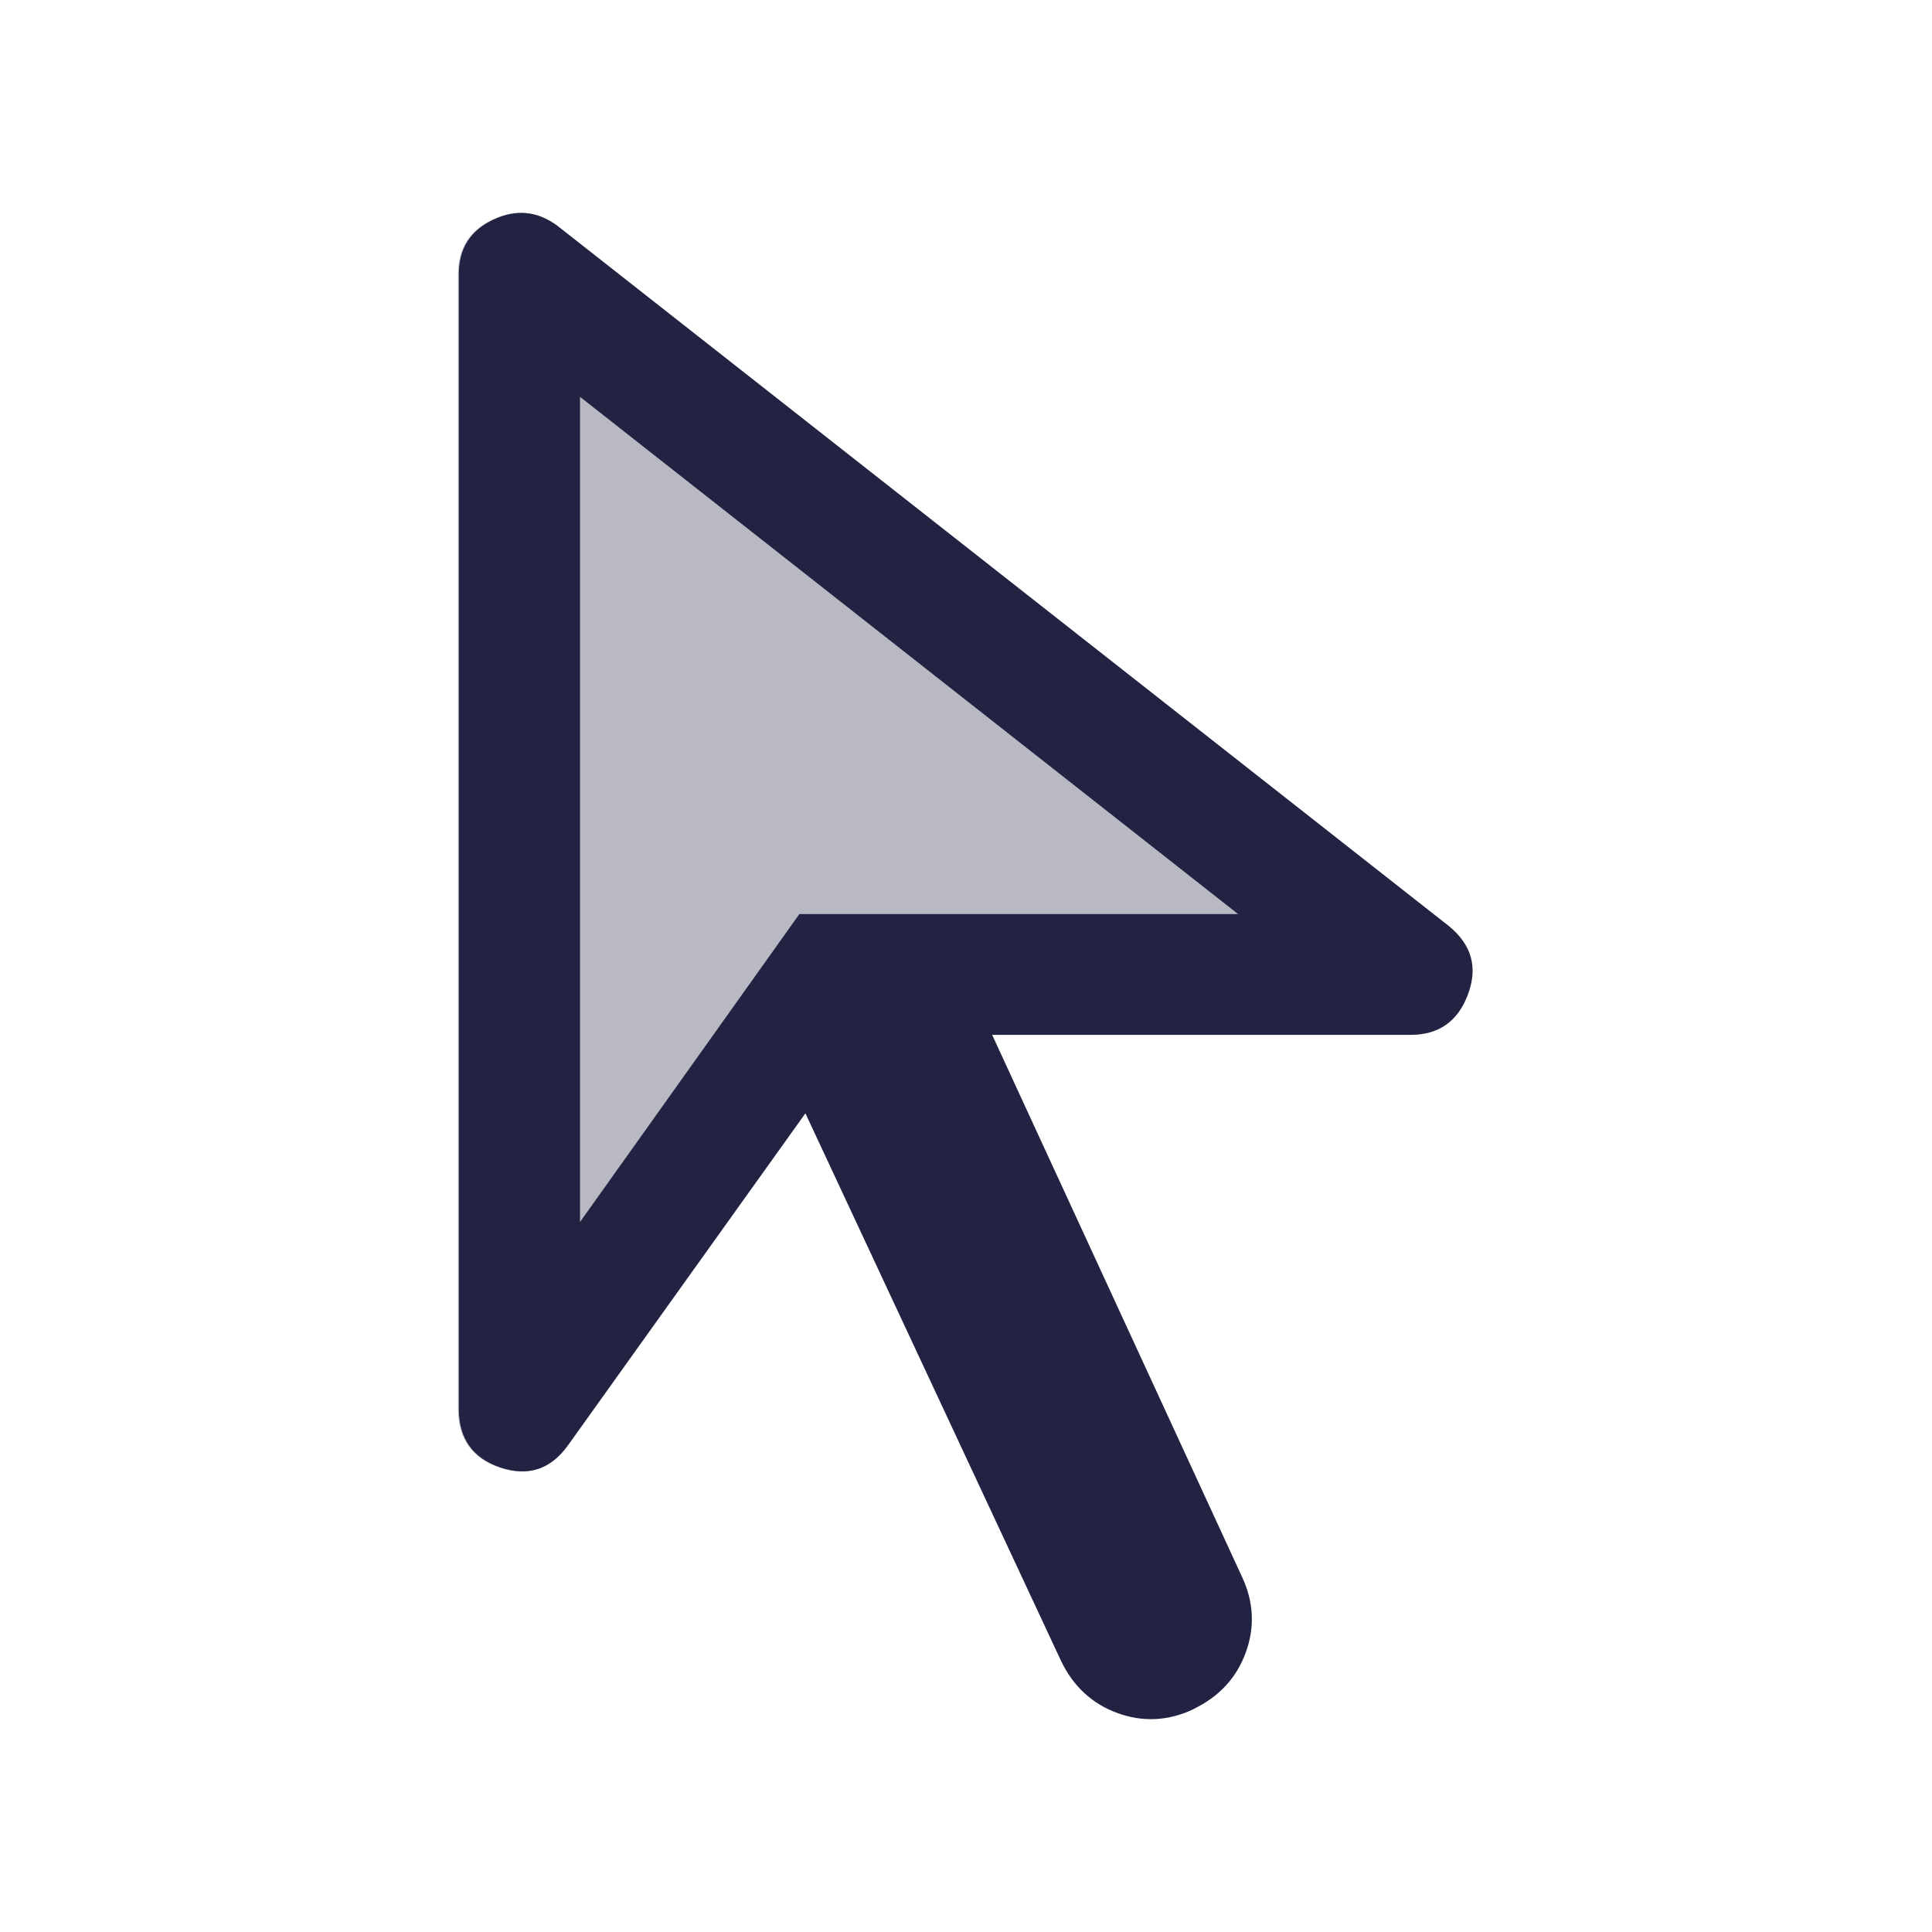 <svg width="32" height="32" viewBox="0 0 32 32" fill="none" xmlns="http://www.w3.org/2000/svg">
  <g clipPath="url(#clip0_640_9353)">
    <path opacity="0.32"
      d="M13.327 18.44L9.393 23.94C9.107 24.34 8.733 24.46 8.273 24.307C7.82 24.153 7.587 23.827 7.587 23.34V4.54C7.587 4.12 7.773 3.82 8.153 3.64C8.533 3.46 8.887 3.493 9.22 3.74L23.987 15.34C24.367 15.653 24.467 16.027 24.3 16.473C24.133 16.92 23.813 17.14 23.353 17.14H16.42"
      fill="#222343" />
    <path
      d="M9.607 20.24L13.24 15.14H20.507L9.607 6.573V20.24ZM19.773 28.307C19.353 28.507 18.927 28.527 18.507 28.373C18.087 28.22 17.773 27.927 17.573 27.507L13.34 18.44L9.407 23.94C9.12 24.34 8.747 24.46 8.287 24.307C7.833 24.153 7.6 23.827 7.6 23.34V4.54C7.6 4.12 7.787 3.82 8.167 3.64C8.547 3.46 8.9 3.493 9.233 3.74L24 15.34C24.38 15.653 24.48 16.027 24.313 16.473C24.147 16.92 23.827 17.14 23.367 17.14H16.433L20.567 26.107C20.767 26.527 20.787 26.953 20.633 27.373C20.48 27.793 20.187 28.107 19.767 28.307H19.773Z"
      fill="#222343" />
  </g>
  <defs>
    <clipPath id="clip0_640_9353">
      <rect width="32" height="32" fill="white" />
    </clipPath>
  </defs>
</svg>
